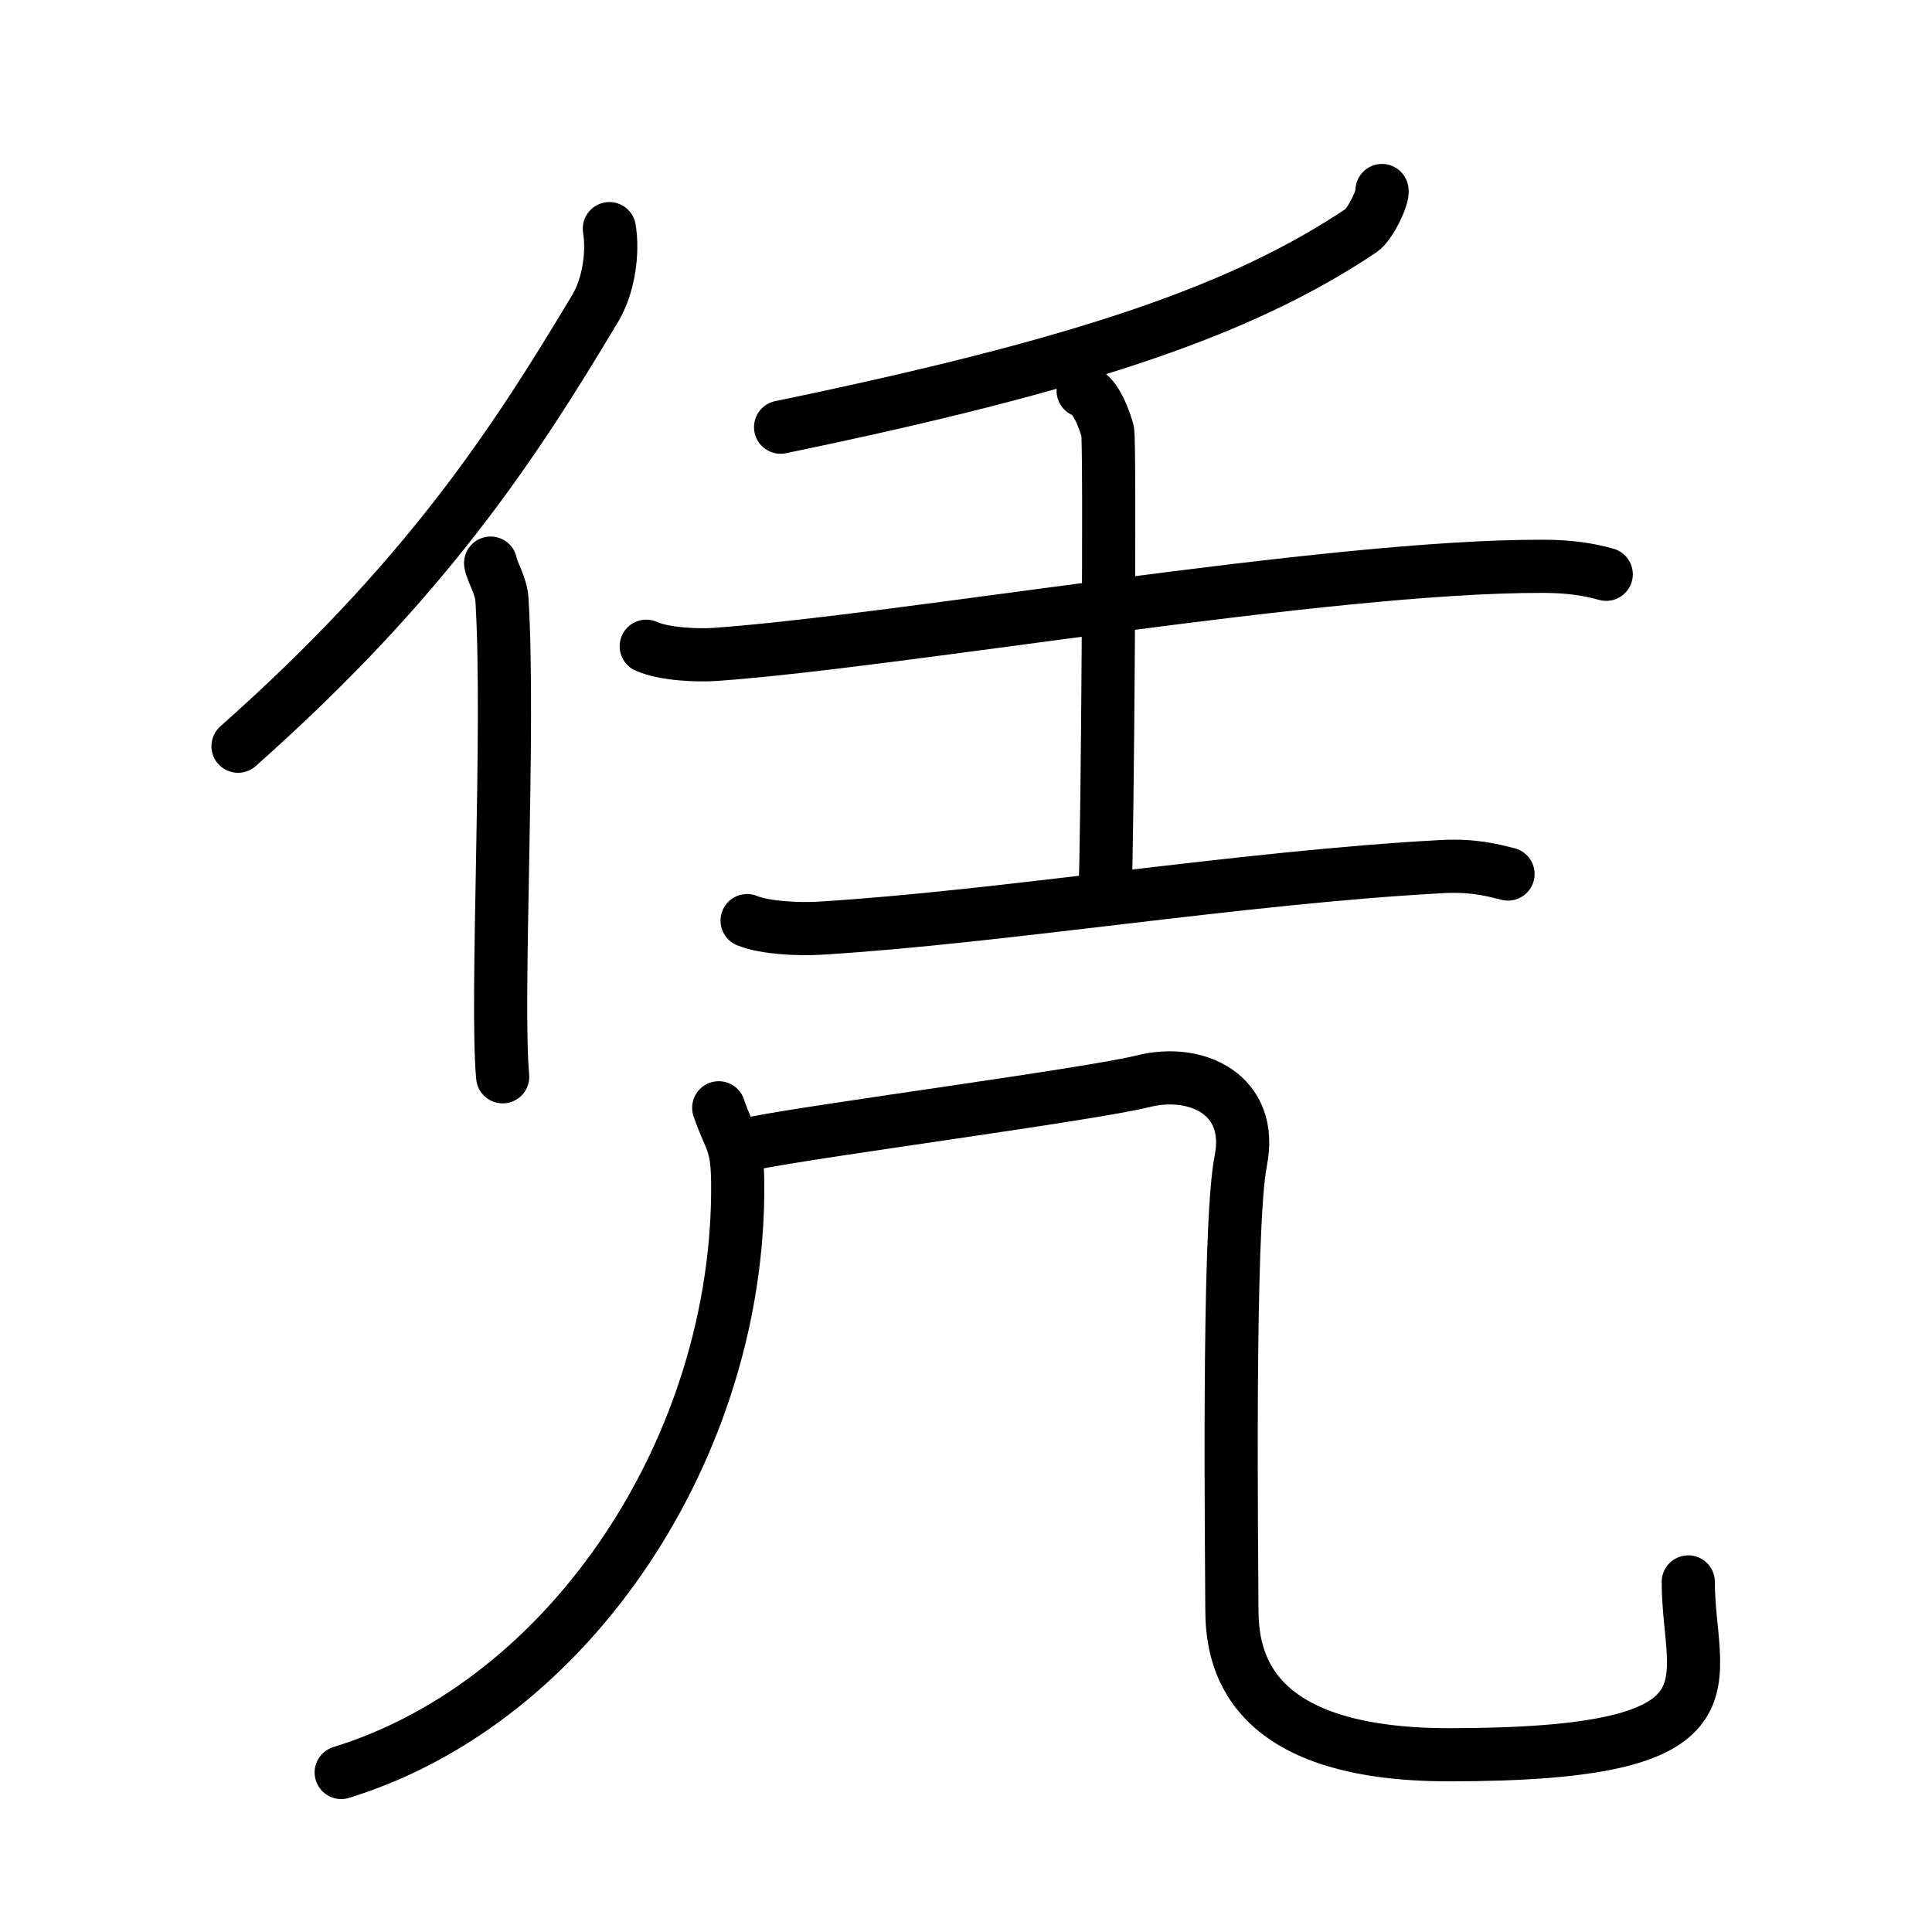 <svg xmlns="http://www.w3.org/2000/svg" width="109" height="109" viewBox="0 0 109 109"><g xmlns:kvg="http://kanjivg.tagaini.net" id="kvg:StrokePaths_051ed" style="fill:none;stroke:#000000;stroke-width:3;stroke-linecap:round;stroke-linejoin:round;"><g id="kvg:051ed" kvg:element="&#20973;"><g id="kvg:051ed-g1" kvg:element="&#20219;" kvg:position="top"><g id="kvg:051ed-g2" kvg:element="&#20155;" kvg:variant="true" kvg:original="&#20154;" kvg:position="left"><path id="kvg:051ed-s1" kvg:type="&#12754;" d="M34.38,12.9c0.23,1.41-0.06,3.26-0.79,4.48c-4.62,7.72-9.57,15.32-20.16,24.72"/><path id="kvg:051ed-s2" kvg:type="&#12753;" d="M27.68,31.77c0.1,0.55,0.59,1.25,0.64,2.07c0.45,7.3-0.36,22.63,0.04,26.91"/></g><g id="kvg:051ed-g3" kvg:element="&#22764;" kvg:position="right"><g id="kvg:051ed-g4" kvg:element="&#20031;"><path id="kvg:051ed-s3" kvg:type="&#12754;" d="M77.97,10.75c0.09,0.31-0.65,1.91-1.18,2.26c-6.64,4.44-15.45,7.51-32.75,11.09"/></g><g id="kvg:051ed-g5" kvg:element="&#22763;"><path id="kvg:051ed-s4" kvg:type="&#12752;" d="M36.46,36.46c1.02,0.46,2.9,0.53,3.92,0.46c10.64-0.77,34.5-5,46.66-4.97c1.71,0,2.73,0.22,3.58,0.45"/><path id="kvg:051ed-s5" kvg:type="&#12753;a" d="M61.11,22.05c0.76,0.27,1.22,1.72,1.38,2.26c0.15,0.54,0,22.94-0.15,26.32"/><path id="kvg:051ed-s6" kvg:type="&#12752;" d="M42.15,51.94c1.06,0.43,3,0.49,4.05,0.43c10.3-0.62,23.8-2.87,35.18-3.48c1.76-0.09,2.82,0.2,3.7,0.42"/></g></g></g><g id="kvg:051ed-g6" kvg:element="&#20960;" kvg:position="bottom" kvg:radical="general"><g id="kvg:051ed-g7" kvg:element="&#20031;"><path id="kvg:051ed-s7" kvg:type="&#12754;" d="M40.55,62.5c0.65,1.89,1.05,1.88,1.07,4.24C41.75,81.5,32.25,96,19.25,100"/></g><path id="kvg:051ed-s8" kvg:type="&#12744;b" d="M42.5,64.5c3.75-0.75,19-2.75,22-3.5s6.25,0.75,5.5,4.5S69.5,88,69.5,90.75S70.25,99,81.75,99c17,0,13.5-4,13.5-9.75"/></g></g></g></svg>